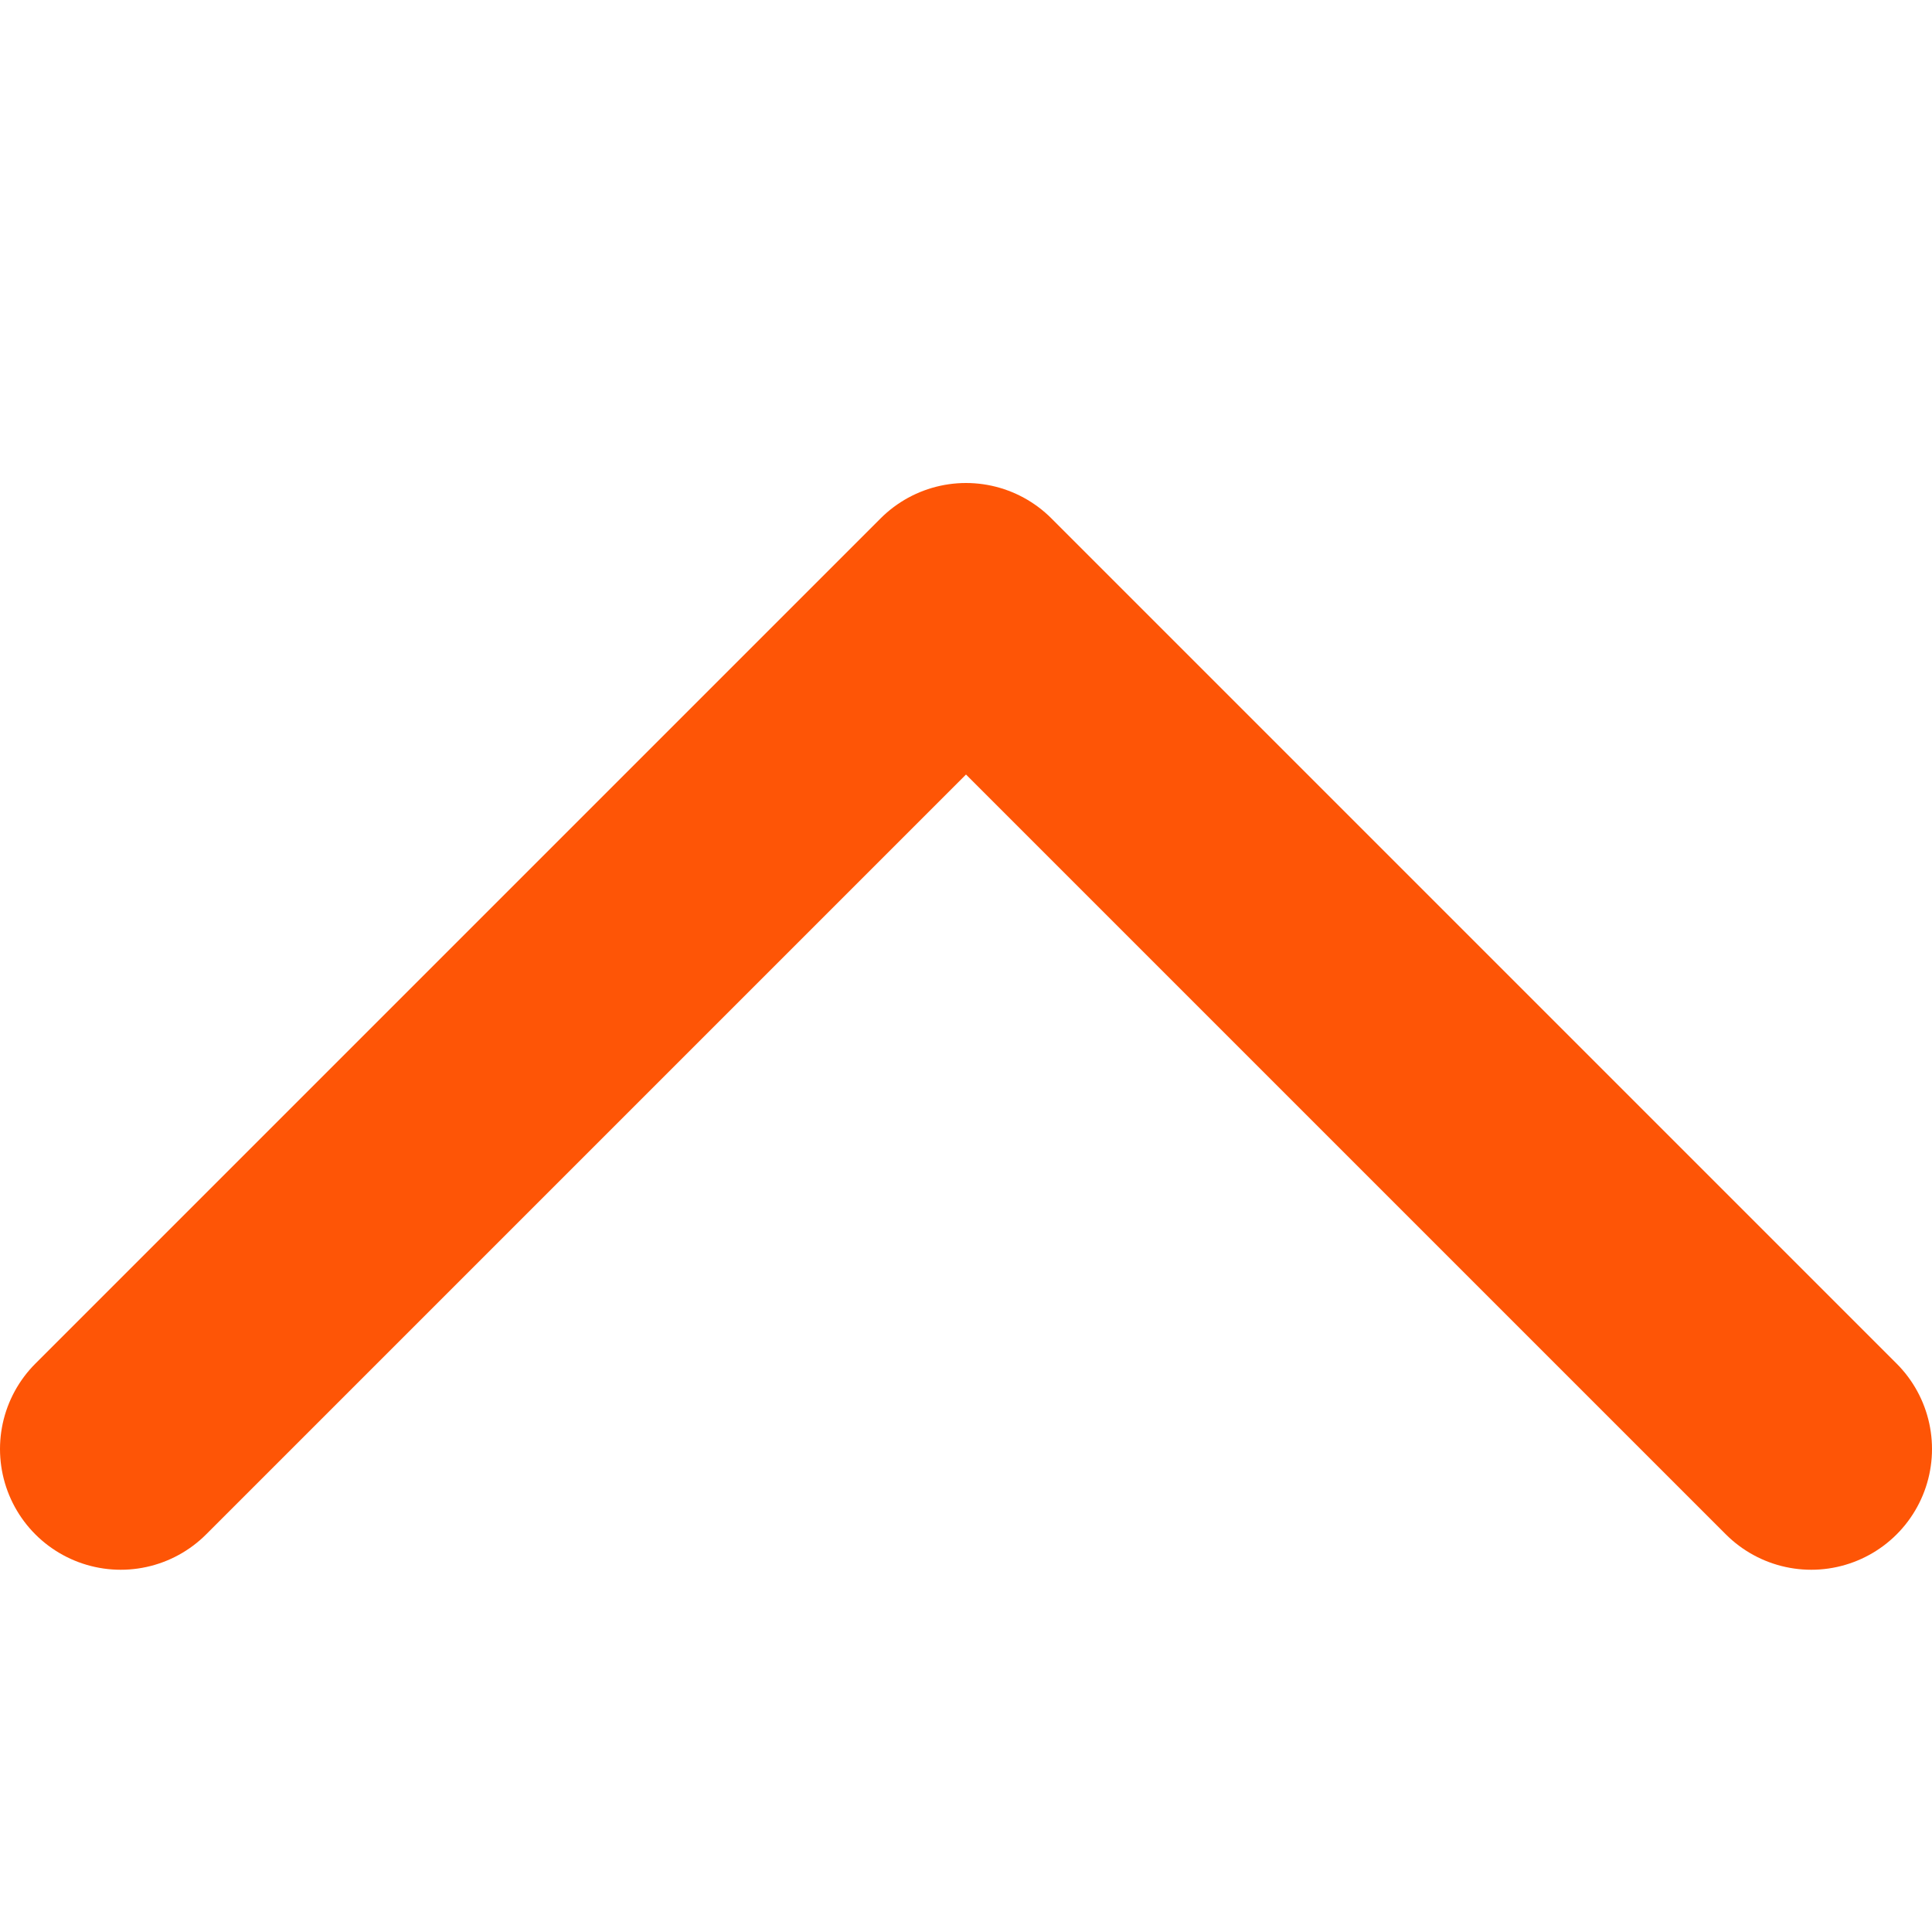 <svg width="16" height="16" viewBox="0 0 16 16" fill="none" xmlns="http://www.w3.org/2000/svg">
<path d="M1 12L8 5L15 12" stroke="#FE5506" stroke-width="2" stroke-linecap="round" stroke-linejoin="round"/>
</svg>
